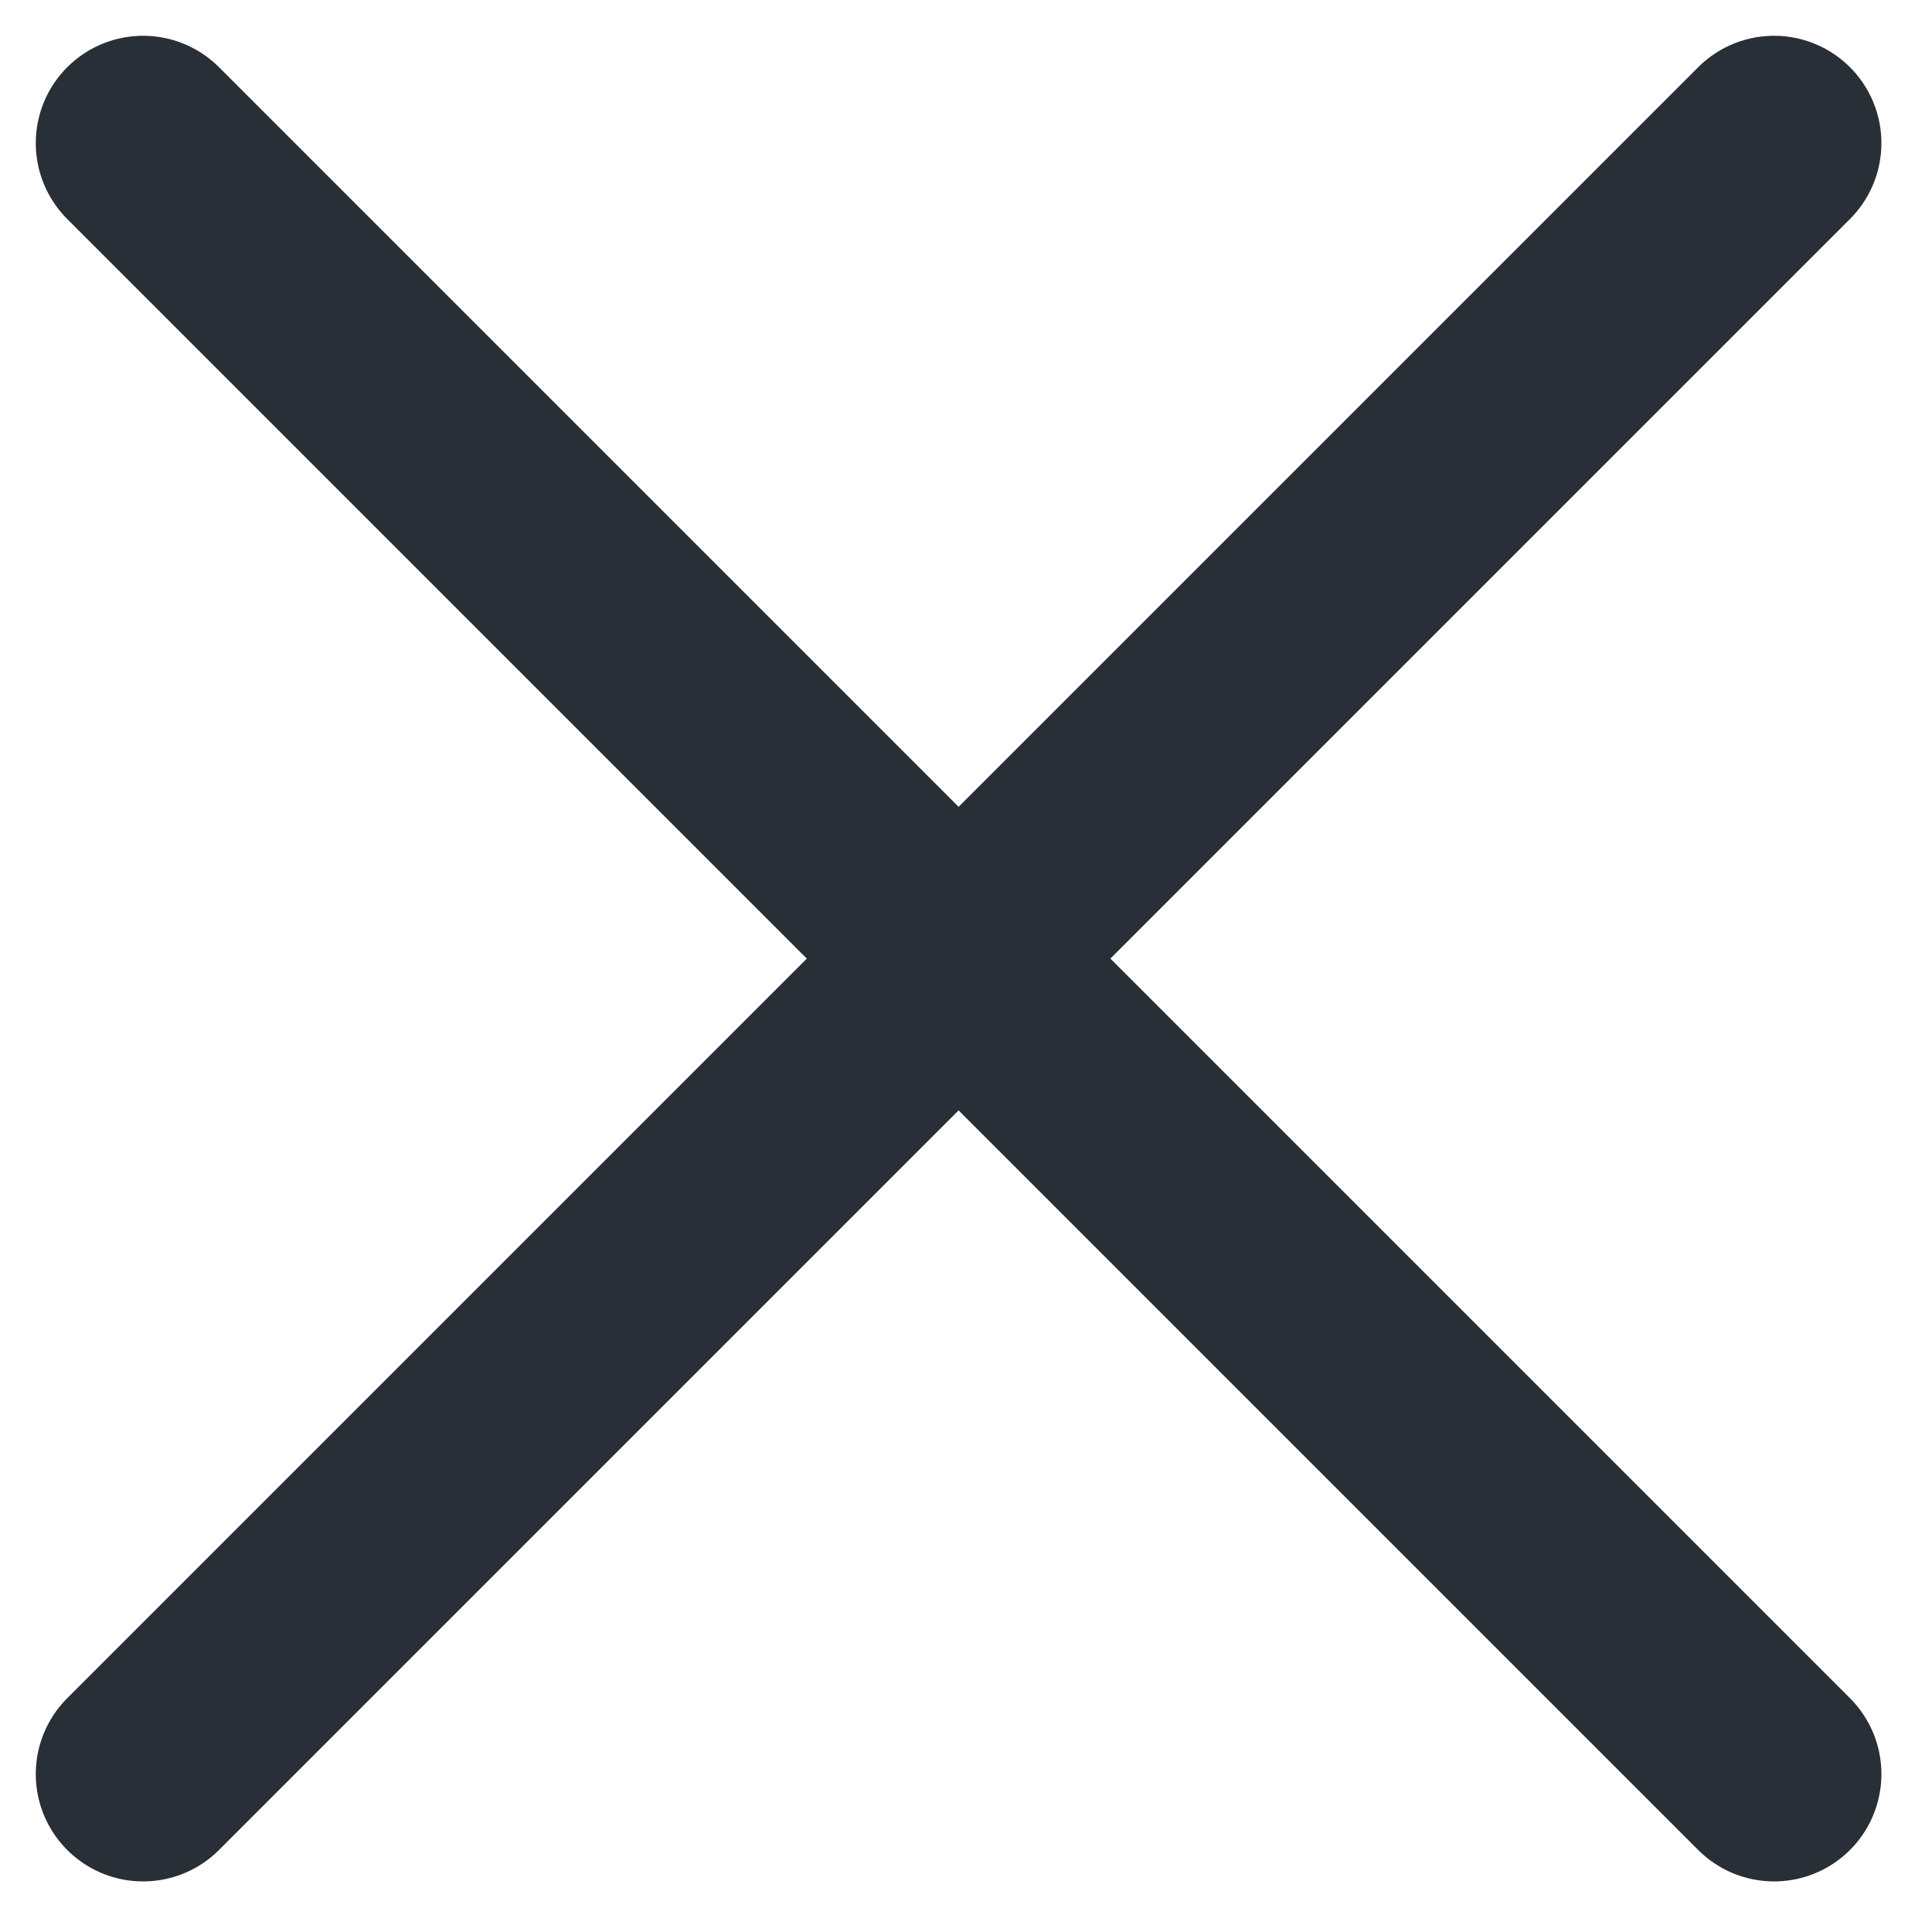 <svg width="27" height="27" viewBox="0 0 27 27" fill="none" xmlns="http://www.w3.org/2000/svg">
<path d="M2 24.793L24.793 2" stroke="#292F36" stroke-width="3" stroke-linecap="round" stroke-linejoin="round"/>
<path d="M24.793 24.793L2 2" stroke="#292F36" stroke-width="3" stroke-linecap="round" stroke-linejoin="round"/>
</svg>
